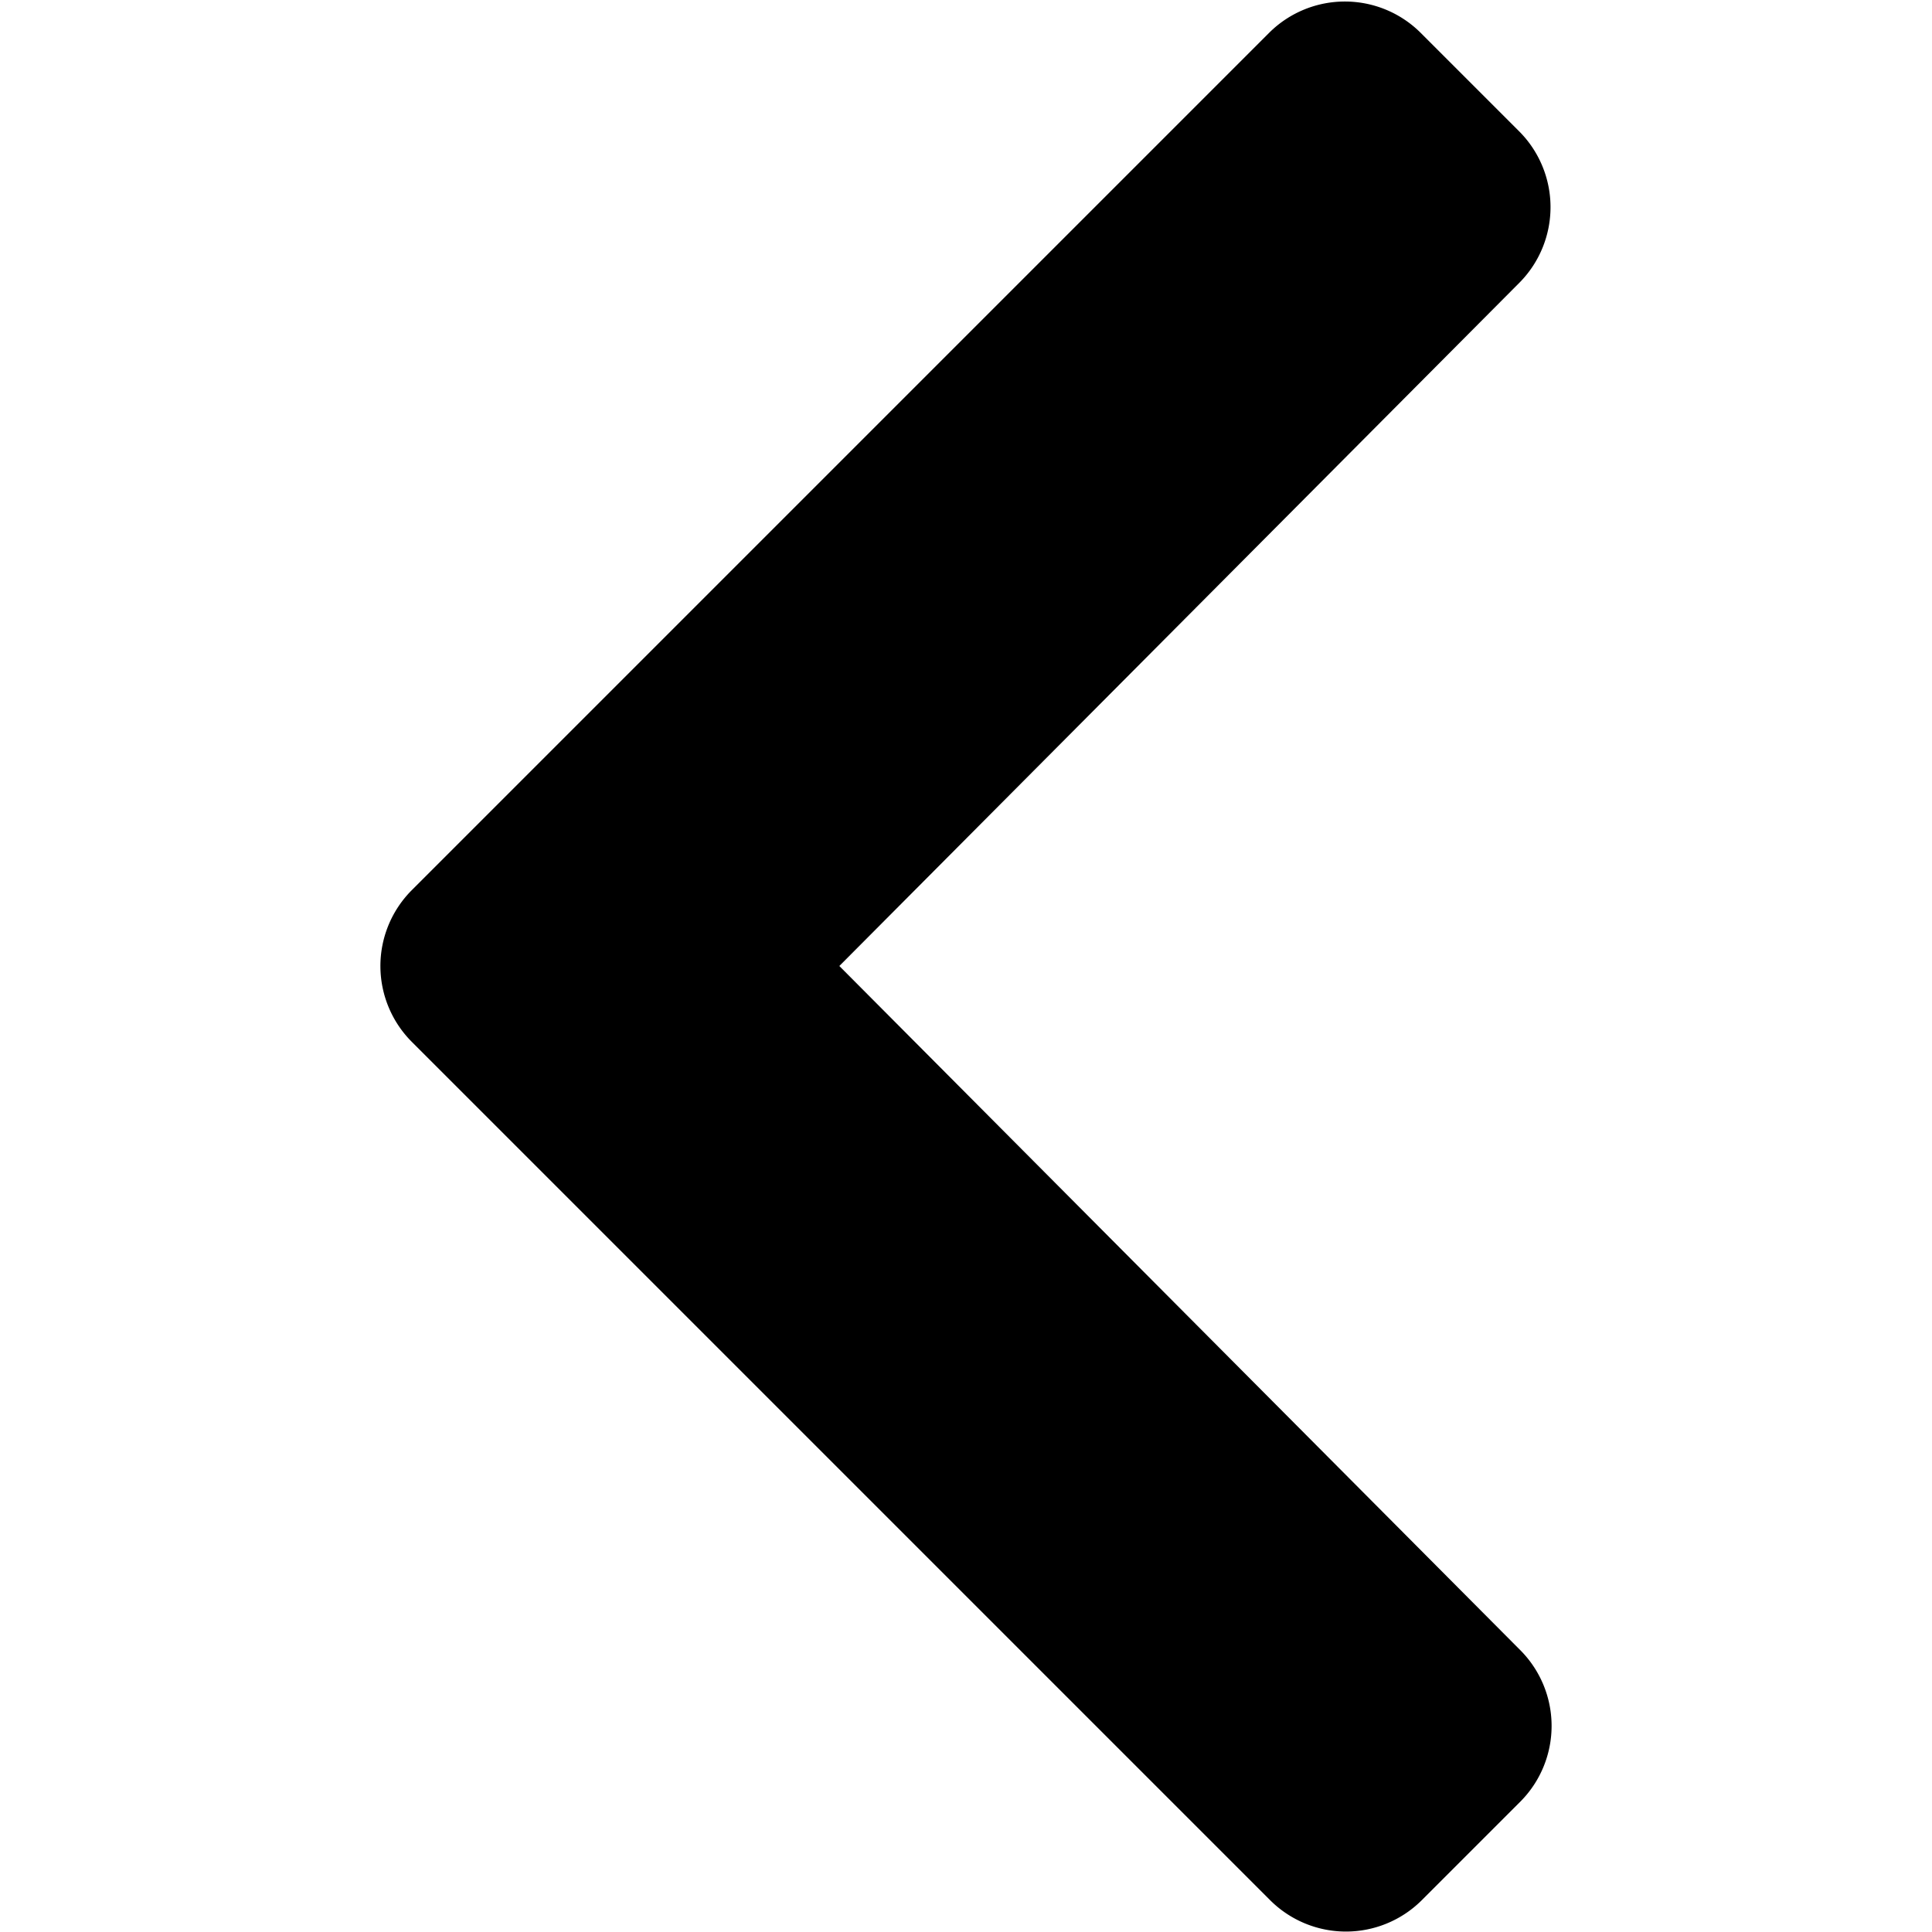 <svg aria-hidden="true" focusable="false" role="img" xmlns="http://www.w3.org/2000/svg" viewBox="0 0 18 18"><path d="M3.83,8.3l8-8a1,1,0,0,1,1.4,0l.93.93a1,1,0,0,1,0,1.4L7.82,9l6.35,6.38a1,1,0,0,1,0,1.4l-.93.93a1,1,0,0,1-1.4,0l-8-8A1,1,0,0,1,3.83,8.3Z"/></svg>